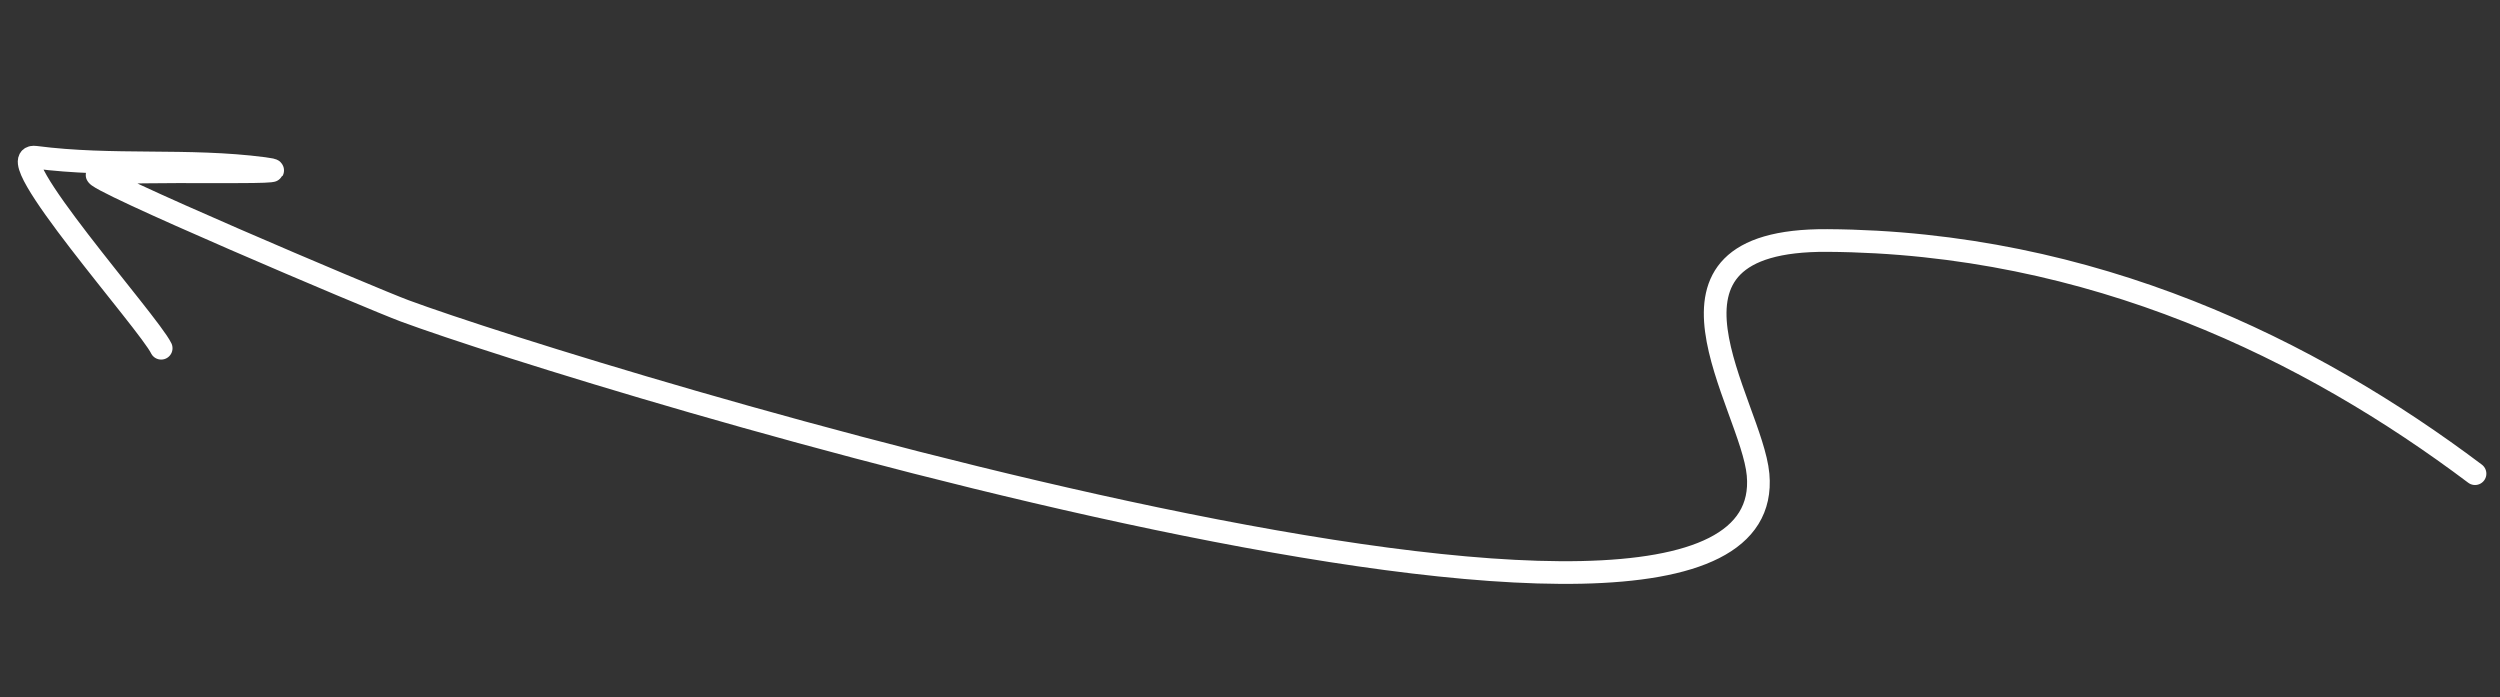 <svg width="441" height="123" viewBox="0 0 441 123" fill="none" xmlns="http://www.w3.org/2000/svg">
<rect x="0" y="0" width="441" height="123" fill="#333333" stroke="none"/>
<path d="M436.595 83.556C407.605 61.745 369.12 42.714 322.317 42.424C287.558 42.208 308.993 71.177 310.124 83.731C314.429 131.483 102.247 66.266 71.384 54.837C65.711 52.736 14.961 31.207 17.184 30.777C22.526 29.744 55.634 30.899 46.526 29.718C33.07 27.973 19.926 29.511 6.239 27.736C-0.564 26.854 26.291 56.94 28.432 61.429" stroke="white" stroke-width="4" stroke-linecap="round"/>
</svg>
